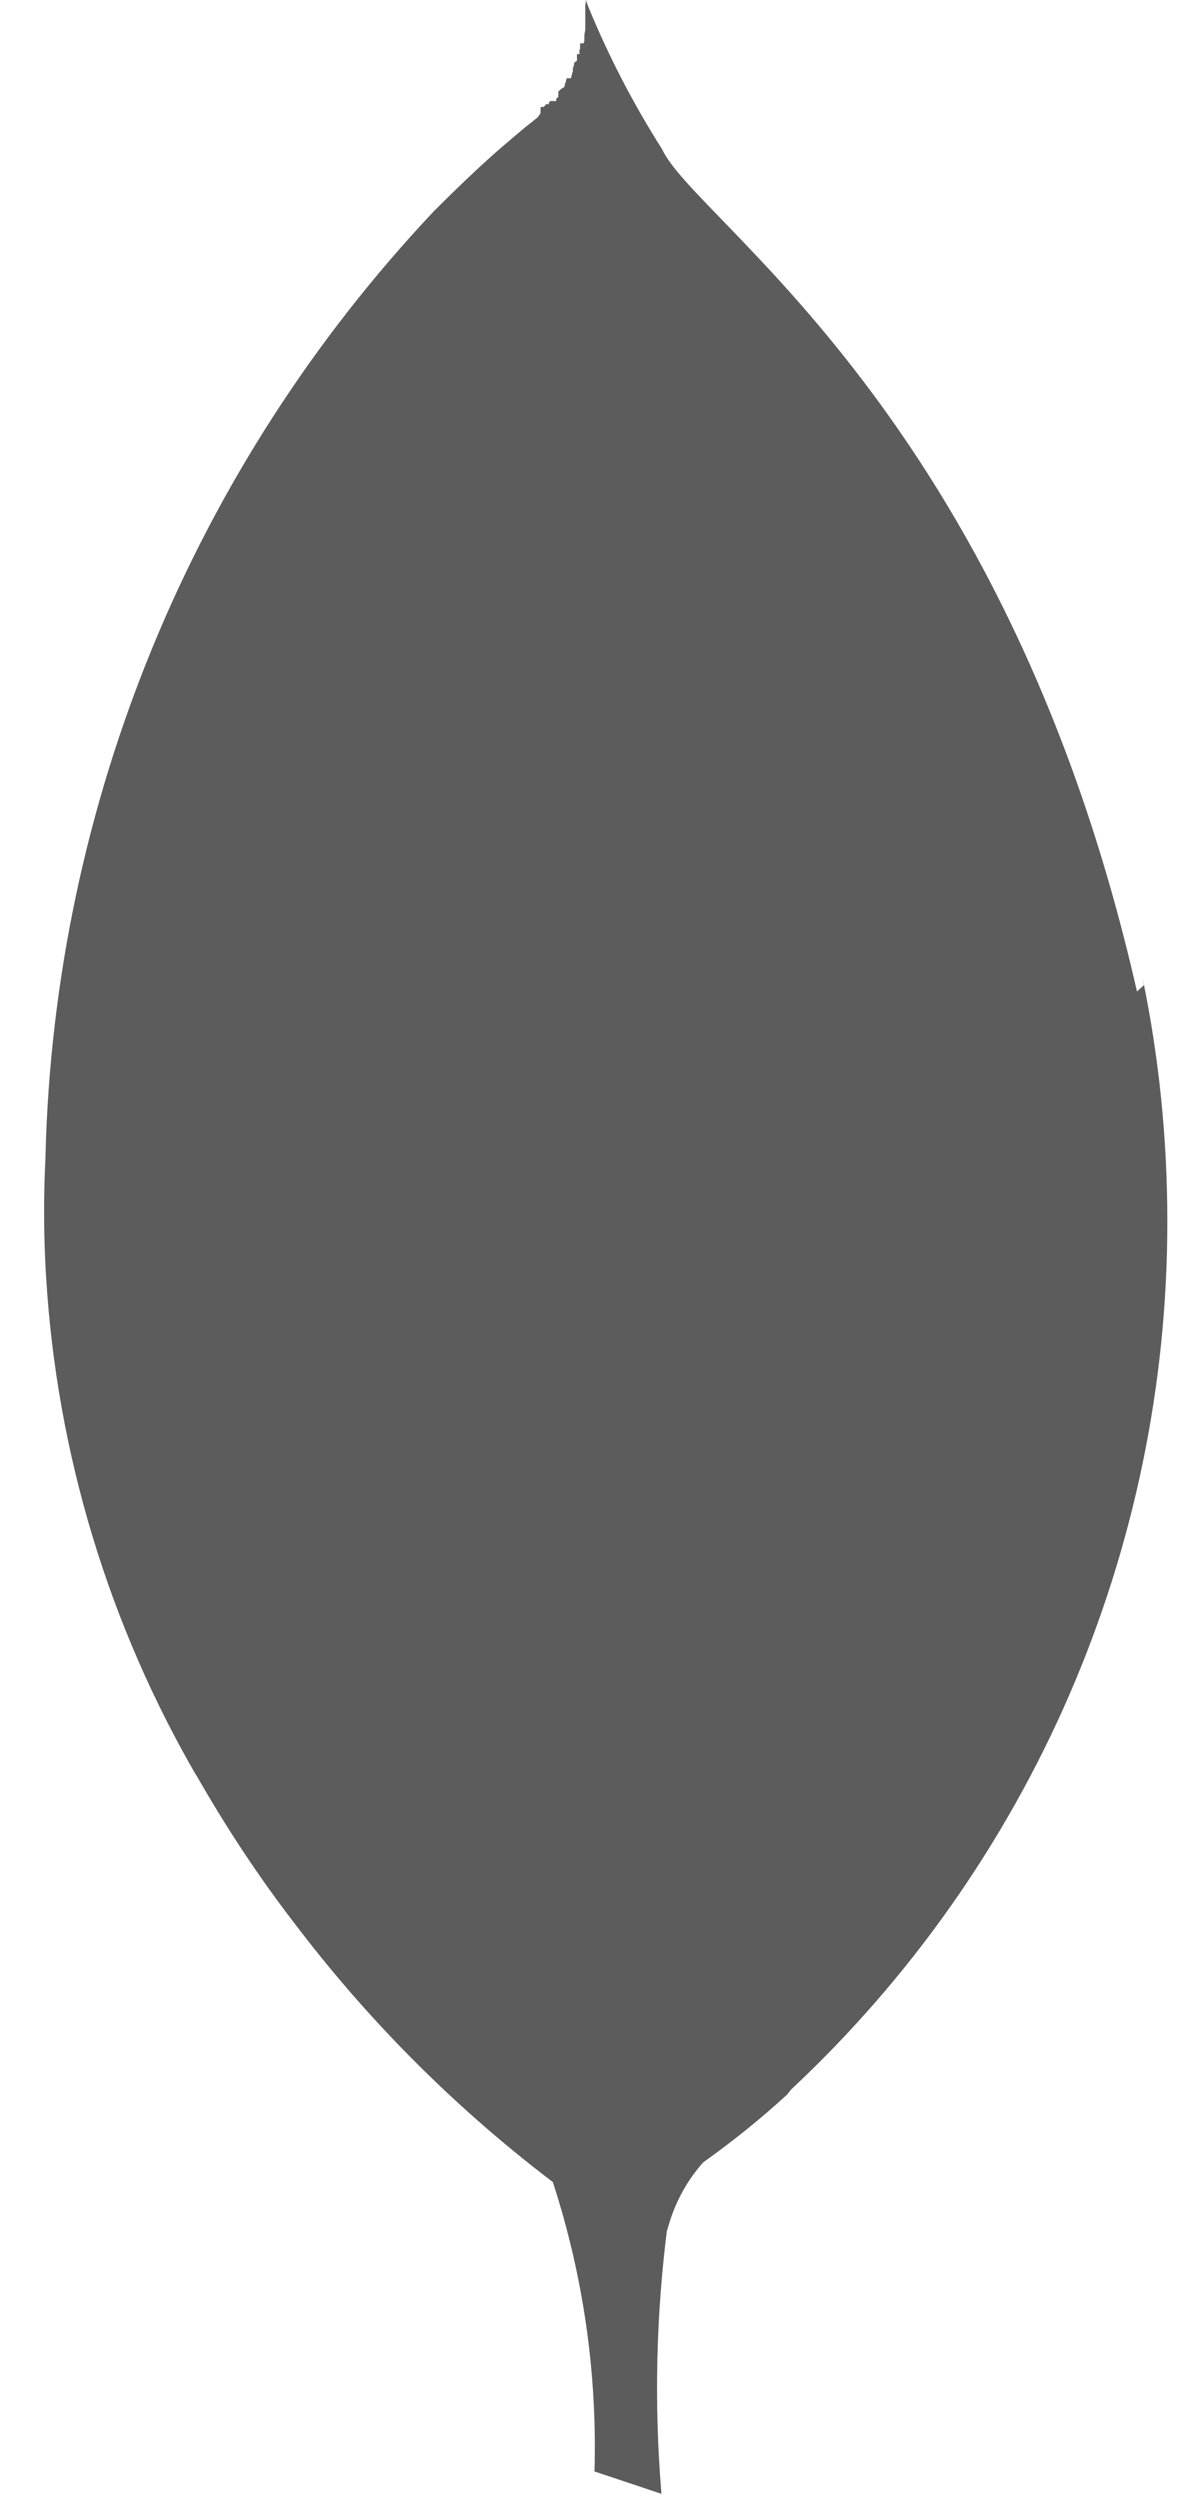 <svg width="25" height="52" viewBox="0 0 25 52" fill="none" xmlns="http://www.w3.org/2000/svg">
<g clip-path="url(#clip0_63_266)">
<path d="M23.667 20.622C20.93 8.576 14.476 4.617 13.782 3.103C13.182 2.159 12.666 1.165 12.242 0.13L12.194 0C12.194 0.041 12.194 0.067 12.183 0.106V0.418V0.416V0.462L12.185 0.485L12.183 0.509V0.622L12.164 0.73V0.867H12.153V0.901H12.075V1.025H12.062V1.125H12.01V1.263L11.96 1.3L11.949 1.315V1.363H11.938V1.402H11.925V1.499H11.912V1.54H11.902V1.579H11.891V1.627H11.793V1.66H11.783V1.701H11.772V1.733H11.759V1.783H11.748V1.811C11.709 1.83 11.673 1.855 11.642 1.885L11.622 1.907V2.032H11.611V2.015H11.601V2.037H11.59V2.054H11.579V2.102H11.447V2.123H11.425V2.167H11.36V2.188H11.349V2.201H11.328V2.223H11.262V2.236H11.252V2.362H11.239V2.383H11.228V2.396H11.217V2.409L11.187 2.444L11.161 2.466C11.131 2.487 11.103 2.51 11.076 2.535L11.028 2.572L10.922 2.656L10.762 2.791C10.639 2.893 10.508 3.007 10.359 3.135C9.993 3.456 9.557 3.868 9.059 4.366L9.027 4.398C4.009 9.723 1.132 16.712 0.947 24.026V24.065C0.904 24.913 0.909 25.762 0.962 26.609L0.96 26.544V26.563C1.182 30.235 2.263 33.803 4.115 36.981L4.054 36.868C4.721 38.038 5.384 39.032 6.108 39.977L6.06 39.912C7.597 41.957 9.407 43.782 11.44 45.335L11.507 45.385C12.143 47.335 12.436 49.38 12.374 51.43V51.406L13.769 51.872C13.613 50.008 13.656 48.133 13.897 46.278L13.884 46.41C14.025 45.853 14.287 45.37 14.643 44.971L14.64 44.976C15.286 44.514 15.851 44.057 16.387 43.565L16.374 43.578C16.413 43.537 16.434 43.5 16.469 43.461C18.943 41.148 20.916 38.351 22.263 35.244C23.61 32.136 24.303 28.785 24.299 25.398C24.299 23.662 24.122 21.97 23.782 20.334L23.81 20.494L23.667 20.622Z" fill="#5C5C5C"/>
</g>
<defs>
<clipPath id="clip0_63_266">
<rect width="23.84" height="52" fill="white" transform="translate(0.779)"/>
</clipPath>
</defs>
</svg>
